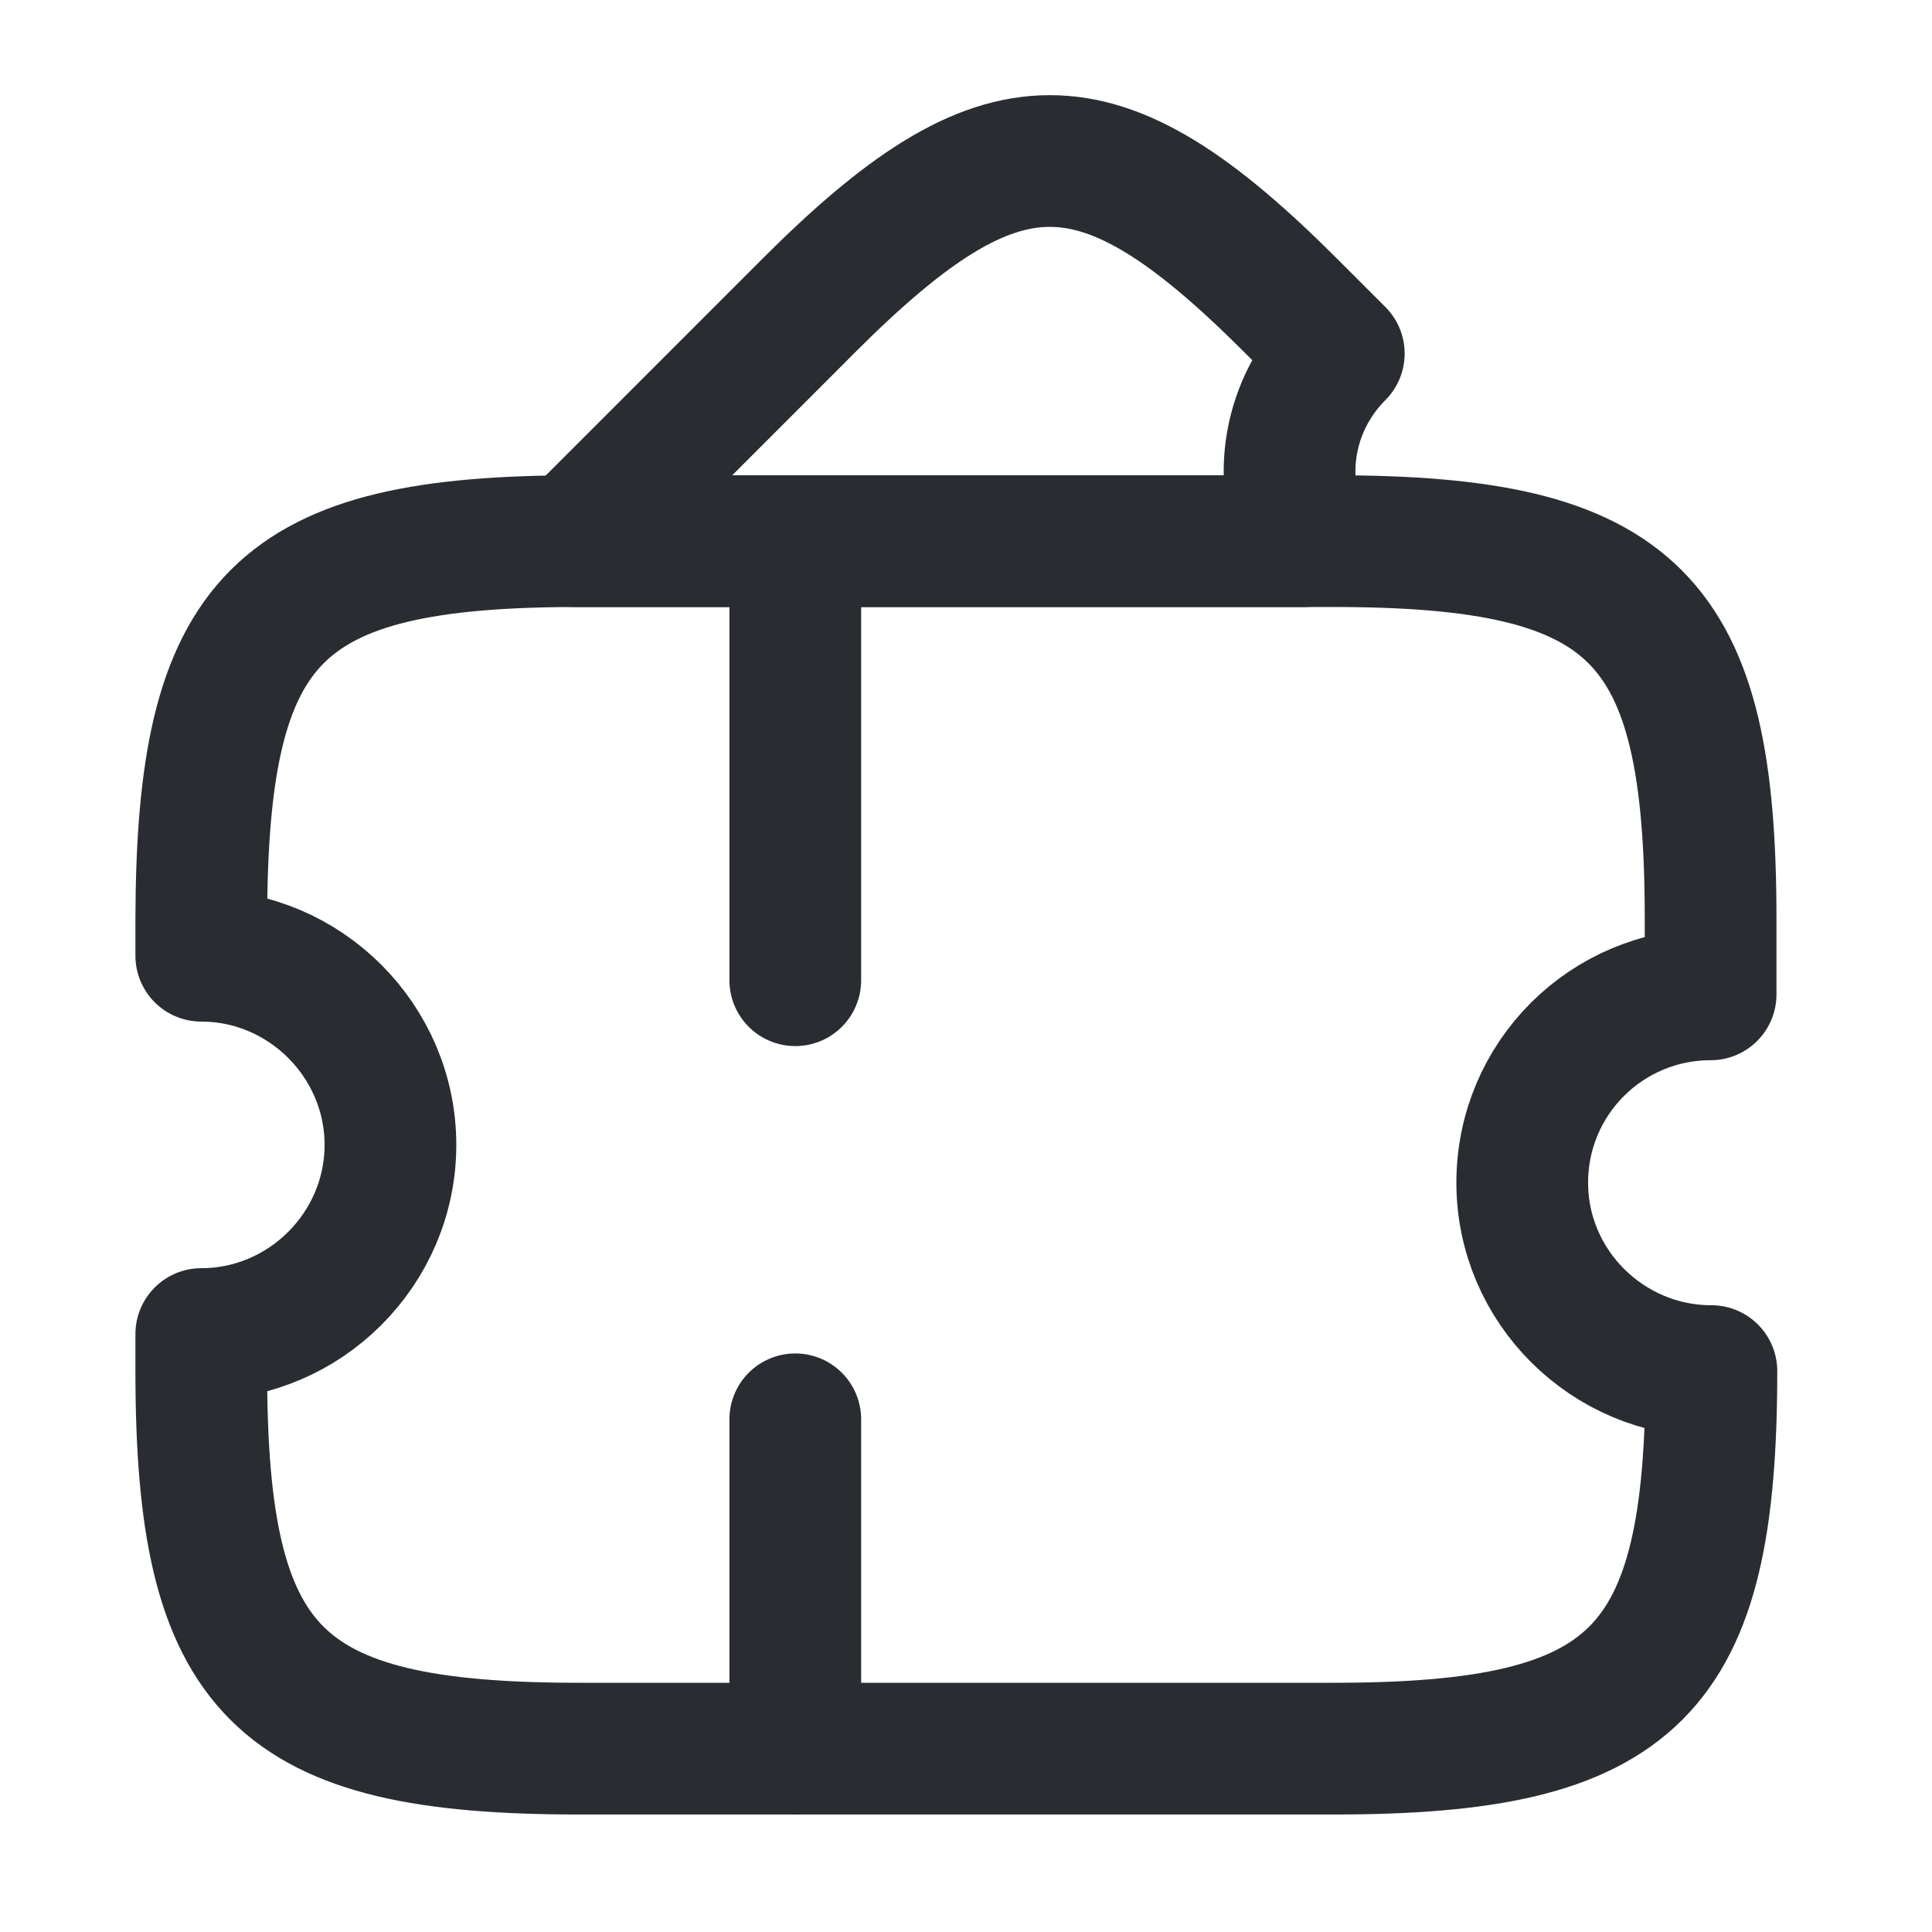<svg width="22" height="22" viewBox="0 0 22 22" fill="none" xmlns="http://www.w3.org/2000/svg">
<path d="M17.334 13.468C17.334 14.651 18.306 15.613 19.488 15.613C19.488 19.051 18.627 19.912 15.189 19.912H6.591C3.153 19.912 2.292 19.051 2.292 15.613V15.191C3.474 15.191 4.446 14.22 4.446 13.037C4.446 11.855 3.474 10.883 2.292 10.883V10.461C2.301 7.024 3.153 6.162 6.591 6.162H15.18C18.617 6.162 19.479 7.024 19.479 10.461V11.323C18.297 11.323 17.334 12.277 17.334 13.468Z" stroke="#292D32" stroke-width="1.5" stroke-linecap="round" stroke-linejoin="round"/>
<path d="M14.86 6.162H6.528L9.213 3.476C11.404 1.286 12.504 1.286 14.695 3.476L15.245 4.026C14.668 4.604 14.53 5.456 14.86 6.162Z" stroke="#292D32" stroke-width="1.5" stroke-linecap="round" stroke-linejoin="round"/>
<path d="M9.056 6.162L9.056 19.912" stroke="#292D32" stroke-width="1.5" stroke-linecap="round" stroke-linejoin="round" stroke-dasharray="5 5"/>
</svg>

